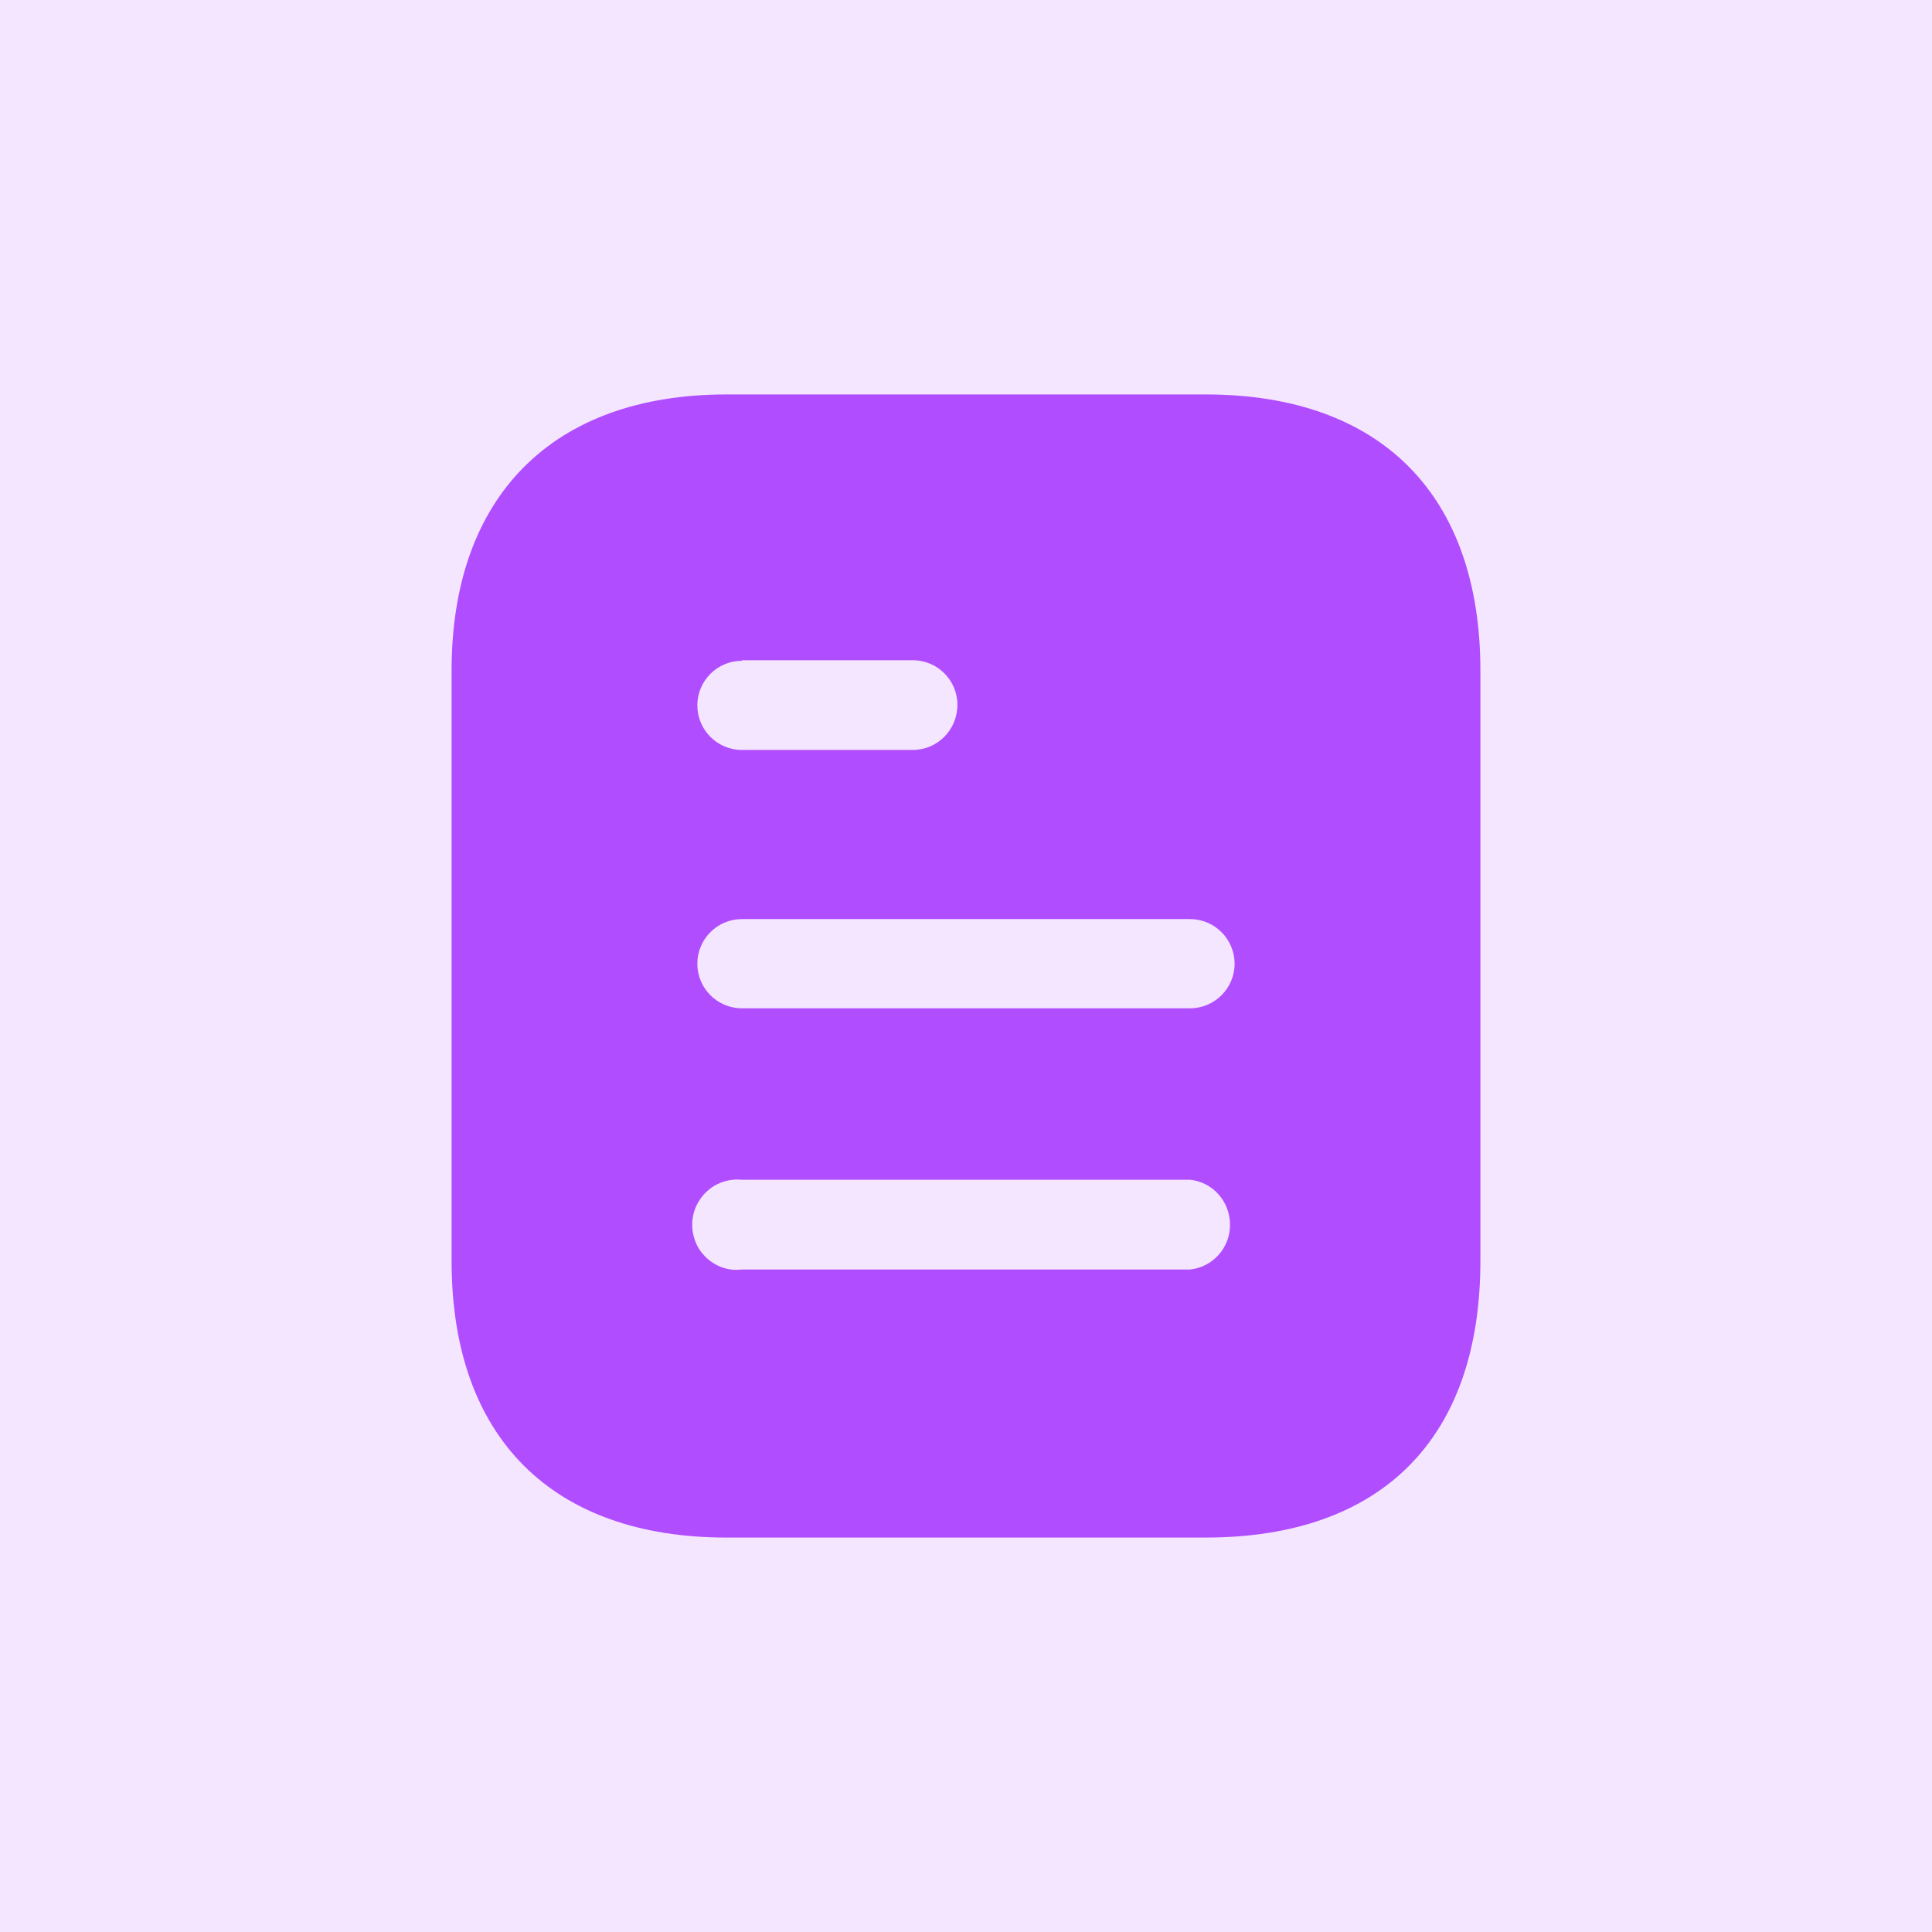 <svg width="123" height="123" viewBox="0 0 123 123" fill="none" xmlns="http://www.w3.org/2000/svg">
<rect width="123" height="123" fill="#F4E6FF"/>
<path fill-rule="evenodd" clip-rule="evenodd" d="M46.253 25.112H76.75C87.99 25.112 94.249 31.589 94.249 42.687V80.276C94.249 91.557 87.99 97.888 76.75 97.888H46.253C35.191 97.888 28.75 91.557 28.75 80.276V42.687C28.75 31.589 35.191 25.112 46.253 25.112ZM47.234 42.069V42.032H58.111C59.679 42.032 60.953 43.306 60.953 44.867C60.953 46.472 59.679 47.745 58.111 47.745H47.234C45.666 47.745 44.396 46.472 44.396 44.907C44.396 43.342 45.666 42.069 47.234 42.069ZM47.234 64.193H75.762C77.327 64.193 78.601 62.919 78.601 61.355C78.601 59.79 77.327 58.513 75.762 58.513H47.234C45.666 58.513 44.396 59.79 44.396 61.355C44.396 62.919 45.666 64.193 47.234 64.193ZM47.234 80.822H75.763C77.215 80.676 78.31 79.436 78.31 77.984C78.31 76.492 77.215 75.255 75.763 75.109H47.234C46.143 75 45.087 75.509 44.505 76.455C43.923 77.365 43.923 78.566 44.505 79.512C45.087 80.422 46.143 80.968 47.234 80.822Z" fill="#B04DFF"/>
</svg>
